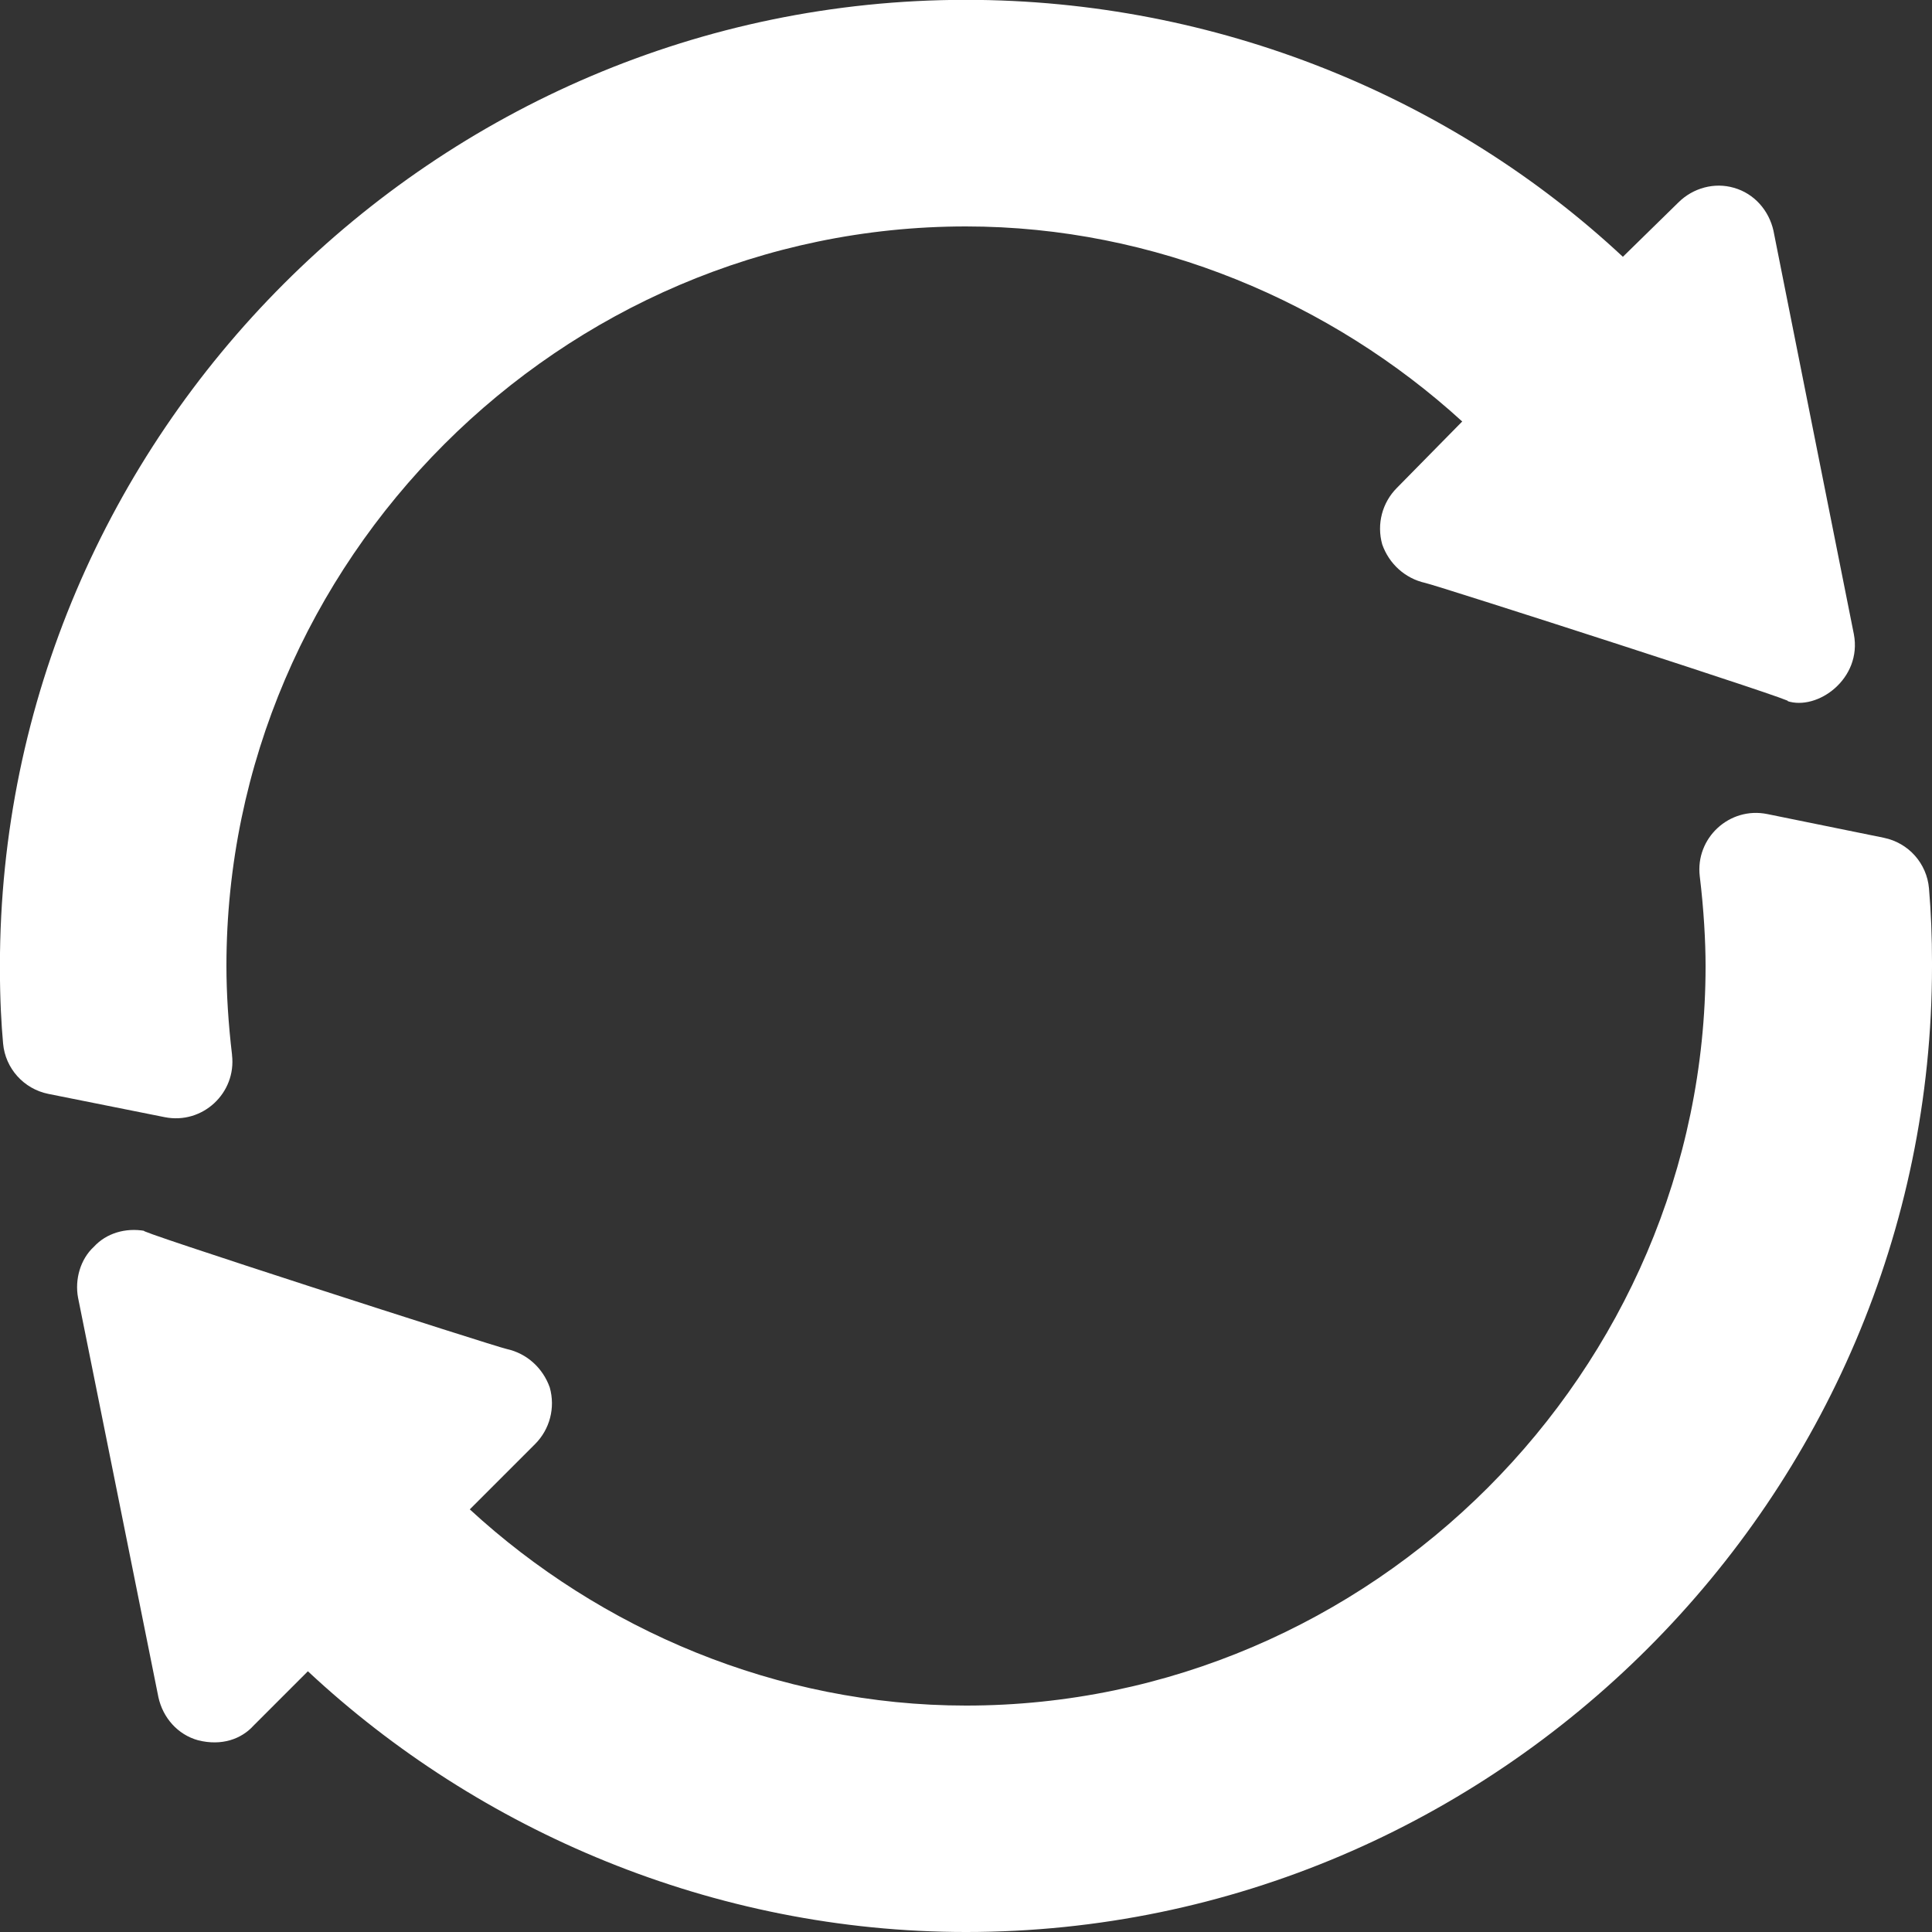<svg fill="none" height="25" viewBox="0 0 25 25" width="25" xmlns="http://www.w3.org/2000/svg" xmlns:xlink="http://www.w3.org/1999/xlink"><rect x="0" y="0" width="25" height="25" fill="#333333" stroke="none"/><clipPath id="a"><path d="m0 0h25v25h-25z"/></clipPath><g clip-path="url(#a)" fill="#fff"><path d="m3.003 13.653c-.048-.402-.073-.801-.073-1.153 0-5.244 4.326-9.57 9.57-9.57 2.446 0 4.736.986 6.421 2.524l-.845.859c-.19.19-.264.469-.19.732.088.249.293.439.556.498.147.03 4.991 1.59 4.683 1.528.392.131.973-.288.864-.864-.03-.148-1.102-5.528-1.04-5.22-.059-.264-.249-.483-.513-.557-.249-.073-.527 0-.718.19l-.718.703c-2.212-2.065-5.249-3.325-8.501-3.325-6.87 0-12.5 5.63-12.5 12.5v.029c0 .413.019.732.041.976.029.323.268.588.586.652l1.505.301c.49.098.93-.313.871-.806z"/><path d="m24.378 10.841-1.509-.307c-.49-.1-.934.311-.874.806.052.427.075.843.075 1.16 0 5.244-4.326 9.57-9.57 9.57-2.446 0-4.736-.986-6.421-2.539l.845-.845c.19-.19.264-.469.19-.732-.088-.249-.293-.44-.557-.498-.147-.03-4.991-1.59-4.683-1.528-.249-.044-.498.029-.659.205-.176.161-.249.425-.205.659.03.147 1.102 5.479 1.04 5.171.058.264.249.483.513.556.306.077.561-.016.718-.19l.703-.703c2.212 2.066 5.249 3.374 8.516 3.374 6.87 0 12.5-5.63 12.5-12.5v-.044c0-.325-.012-.643-.039-.96-.028-.324-.265-.59-.584-.655z"/></g></svg>